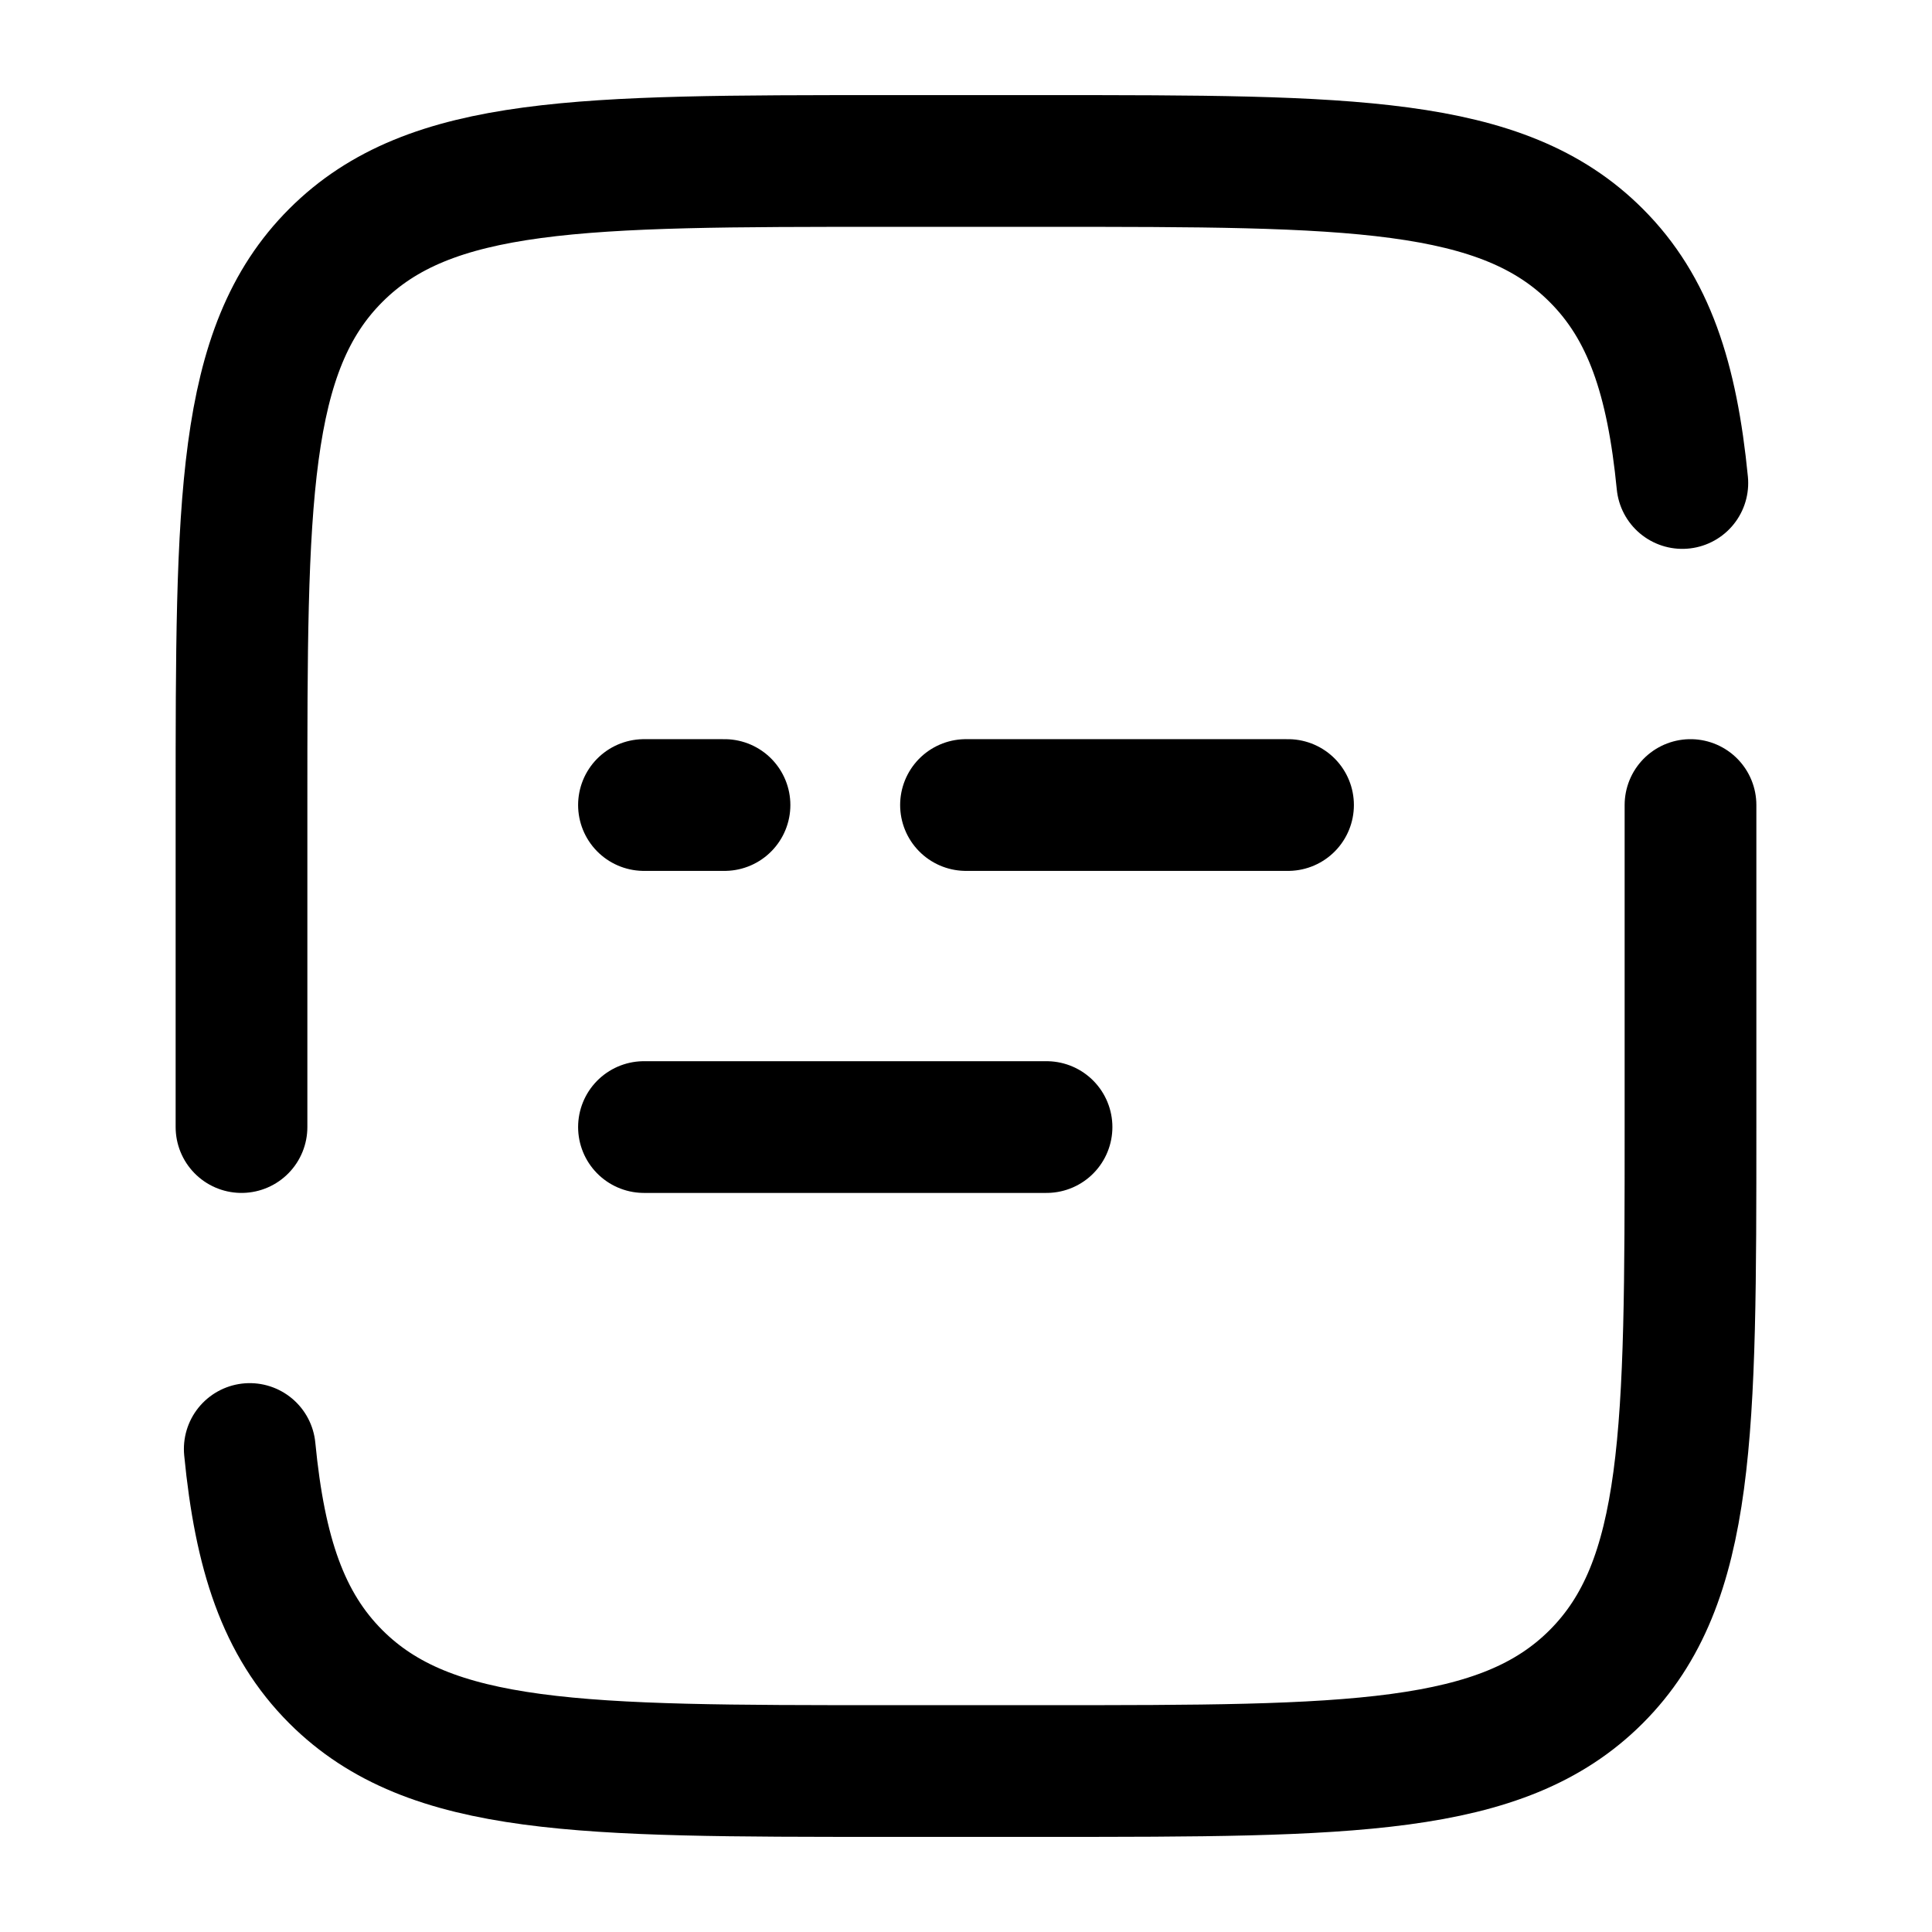 <svg width="22" height="22" viewBox="0 0 22 22" fill="none" xmlns="http://www.w3.org/2000/svg">
<path d="M2.75 12.834V9.167C2.75 5.71 2.75 3.981 3.824 2.908C4.898 1.833 6.627 1.833 10.083 1.833H11.917C15.373 1.833 17.102 1.833 18.176 2.908C18.775 3.506 19.04 4.309 19.157 5.5M19.25 9.167V12.834C19.25 16.29 19.25 18.019 18.176 19.093C17.102 20.167 15.373 20.167 11.917 20.167H10.083C6.627 20.167 4.898 20.167 3.824 19.093C3.225 18.494 2.96 17.692 2.844 16.5M7.333 12.834H11.917M7.333 9.167H8.25M14.667 9.167H11" stroke="black" stroke-width="1.5" stroke-linecap="round"/>
</svg>
